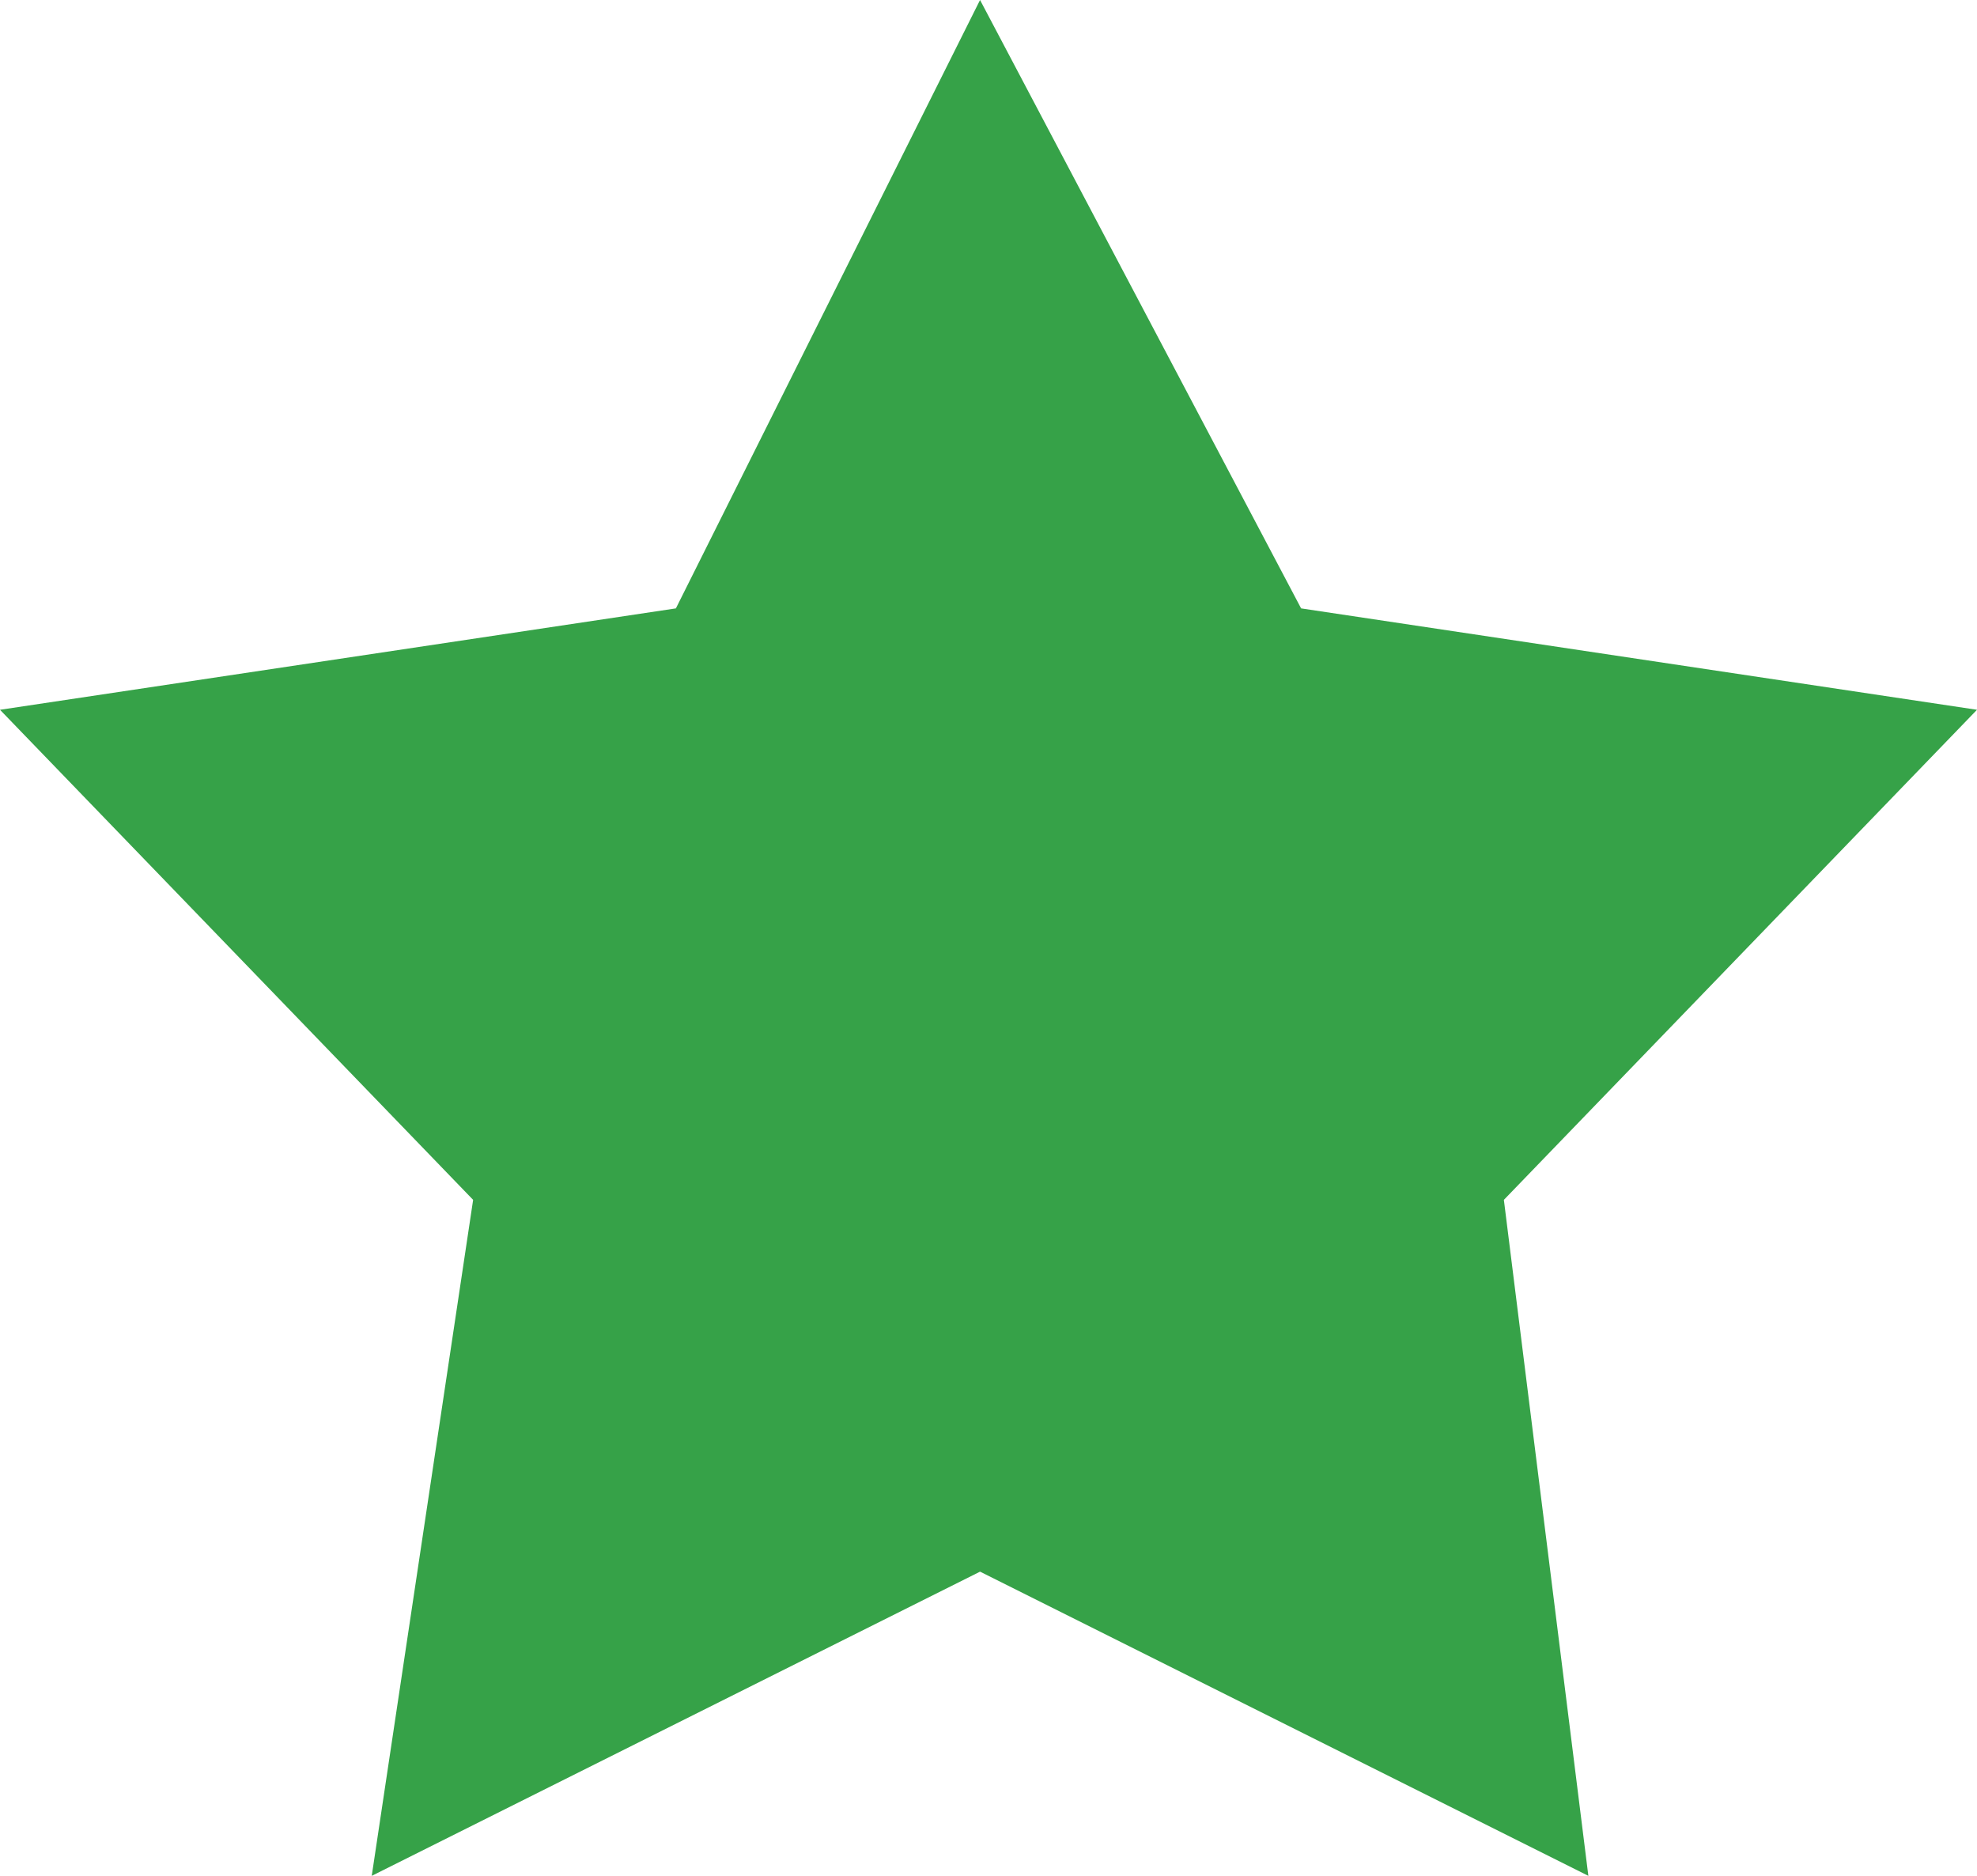 <?xml version="1.0" encoding="utf-8"?>
<!-- Generator: Adobe Illustrator 19.0.0, SVG Export Plug-In . SVG Version: 6.00 Build 0)  -->
<svg version="1.1" id="Слой_1" xmlns="http://www.w3.org/2000/svg" xmlns:xlink="http://www.w3.org/1999/xlink" x="0px" y="0px"
	 viewBox="0 0 11.7 11.1" style="enable-background:new 0 0 11.7 11.1;" xml:space="preserve">
<style type="text/css">
	.st0{fill:#36A248;}
</style>
<polygon class="st0" points="5.8,0 7.7,3.6 11.7,4.2 8.9,7.1 9.4,11.1 5.8,9.3 2.2,11.1 2.8,7.1 0,4.2 4,3.6 "/>
</svg>
